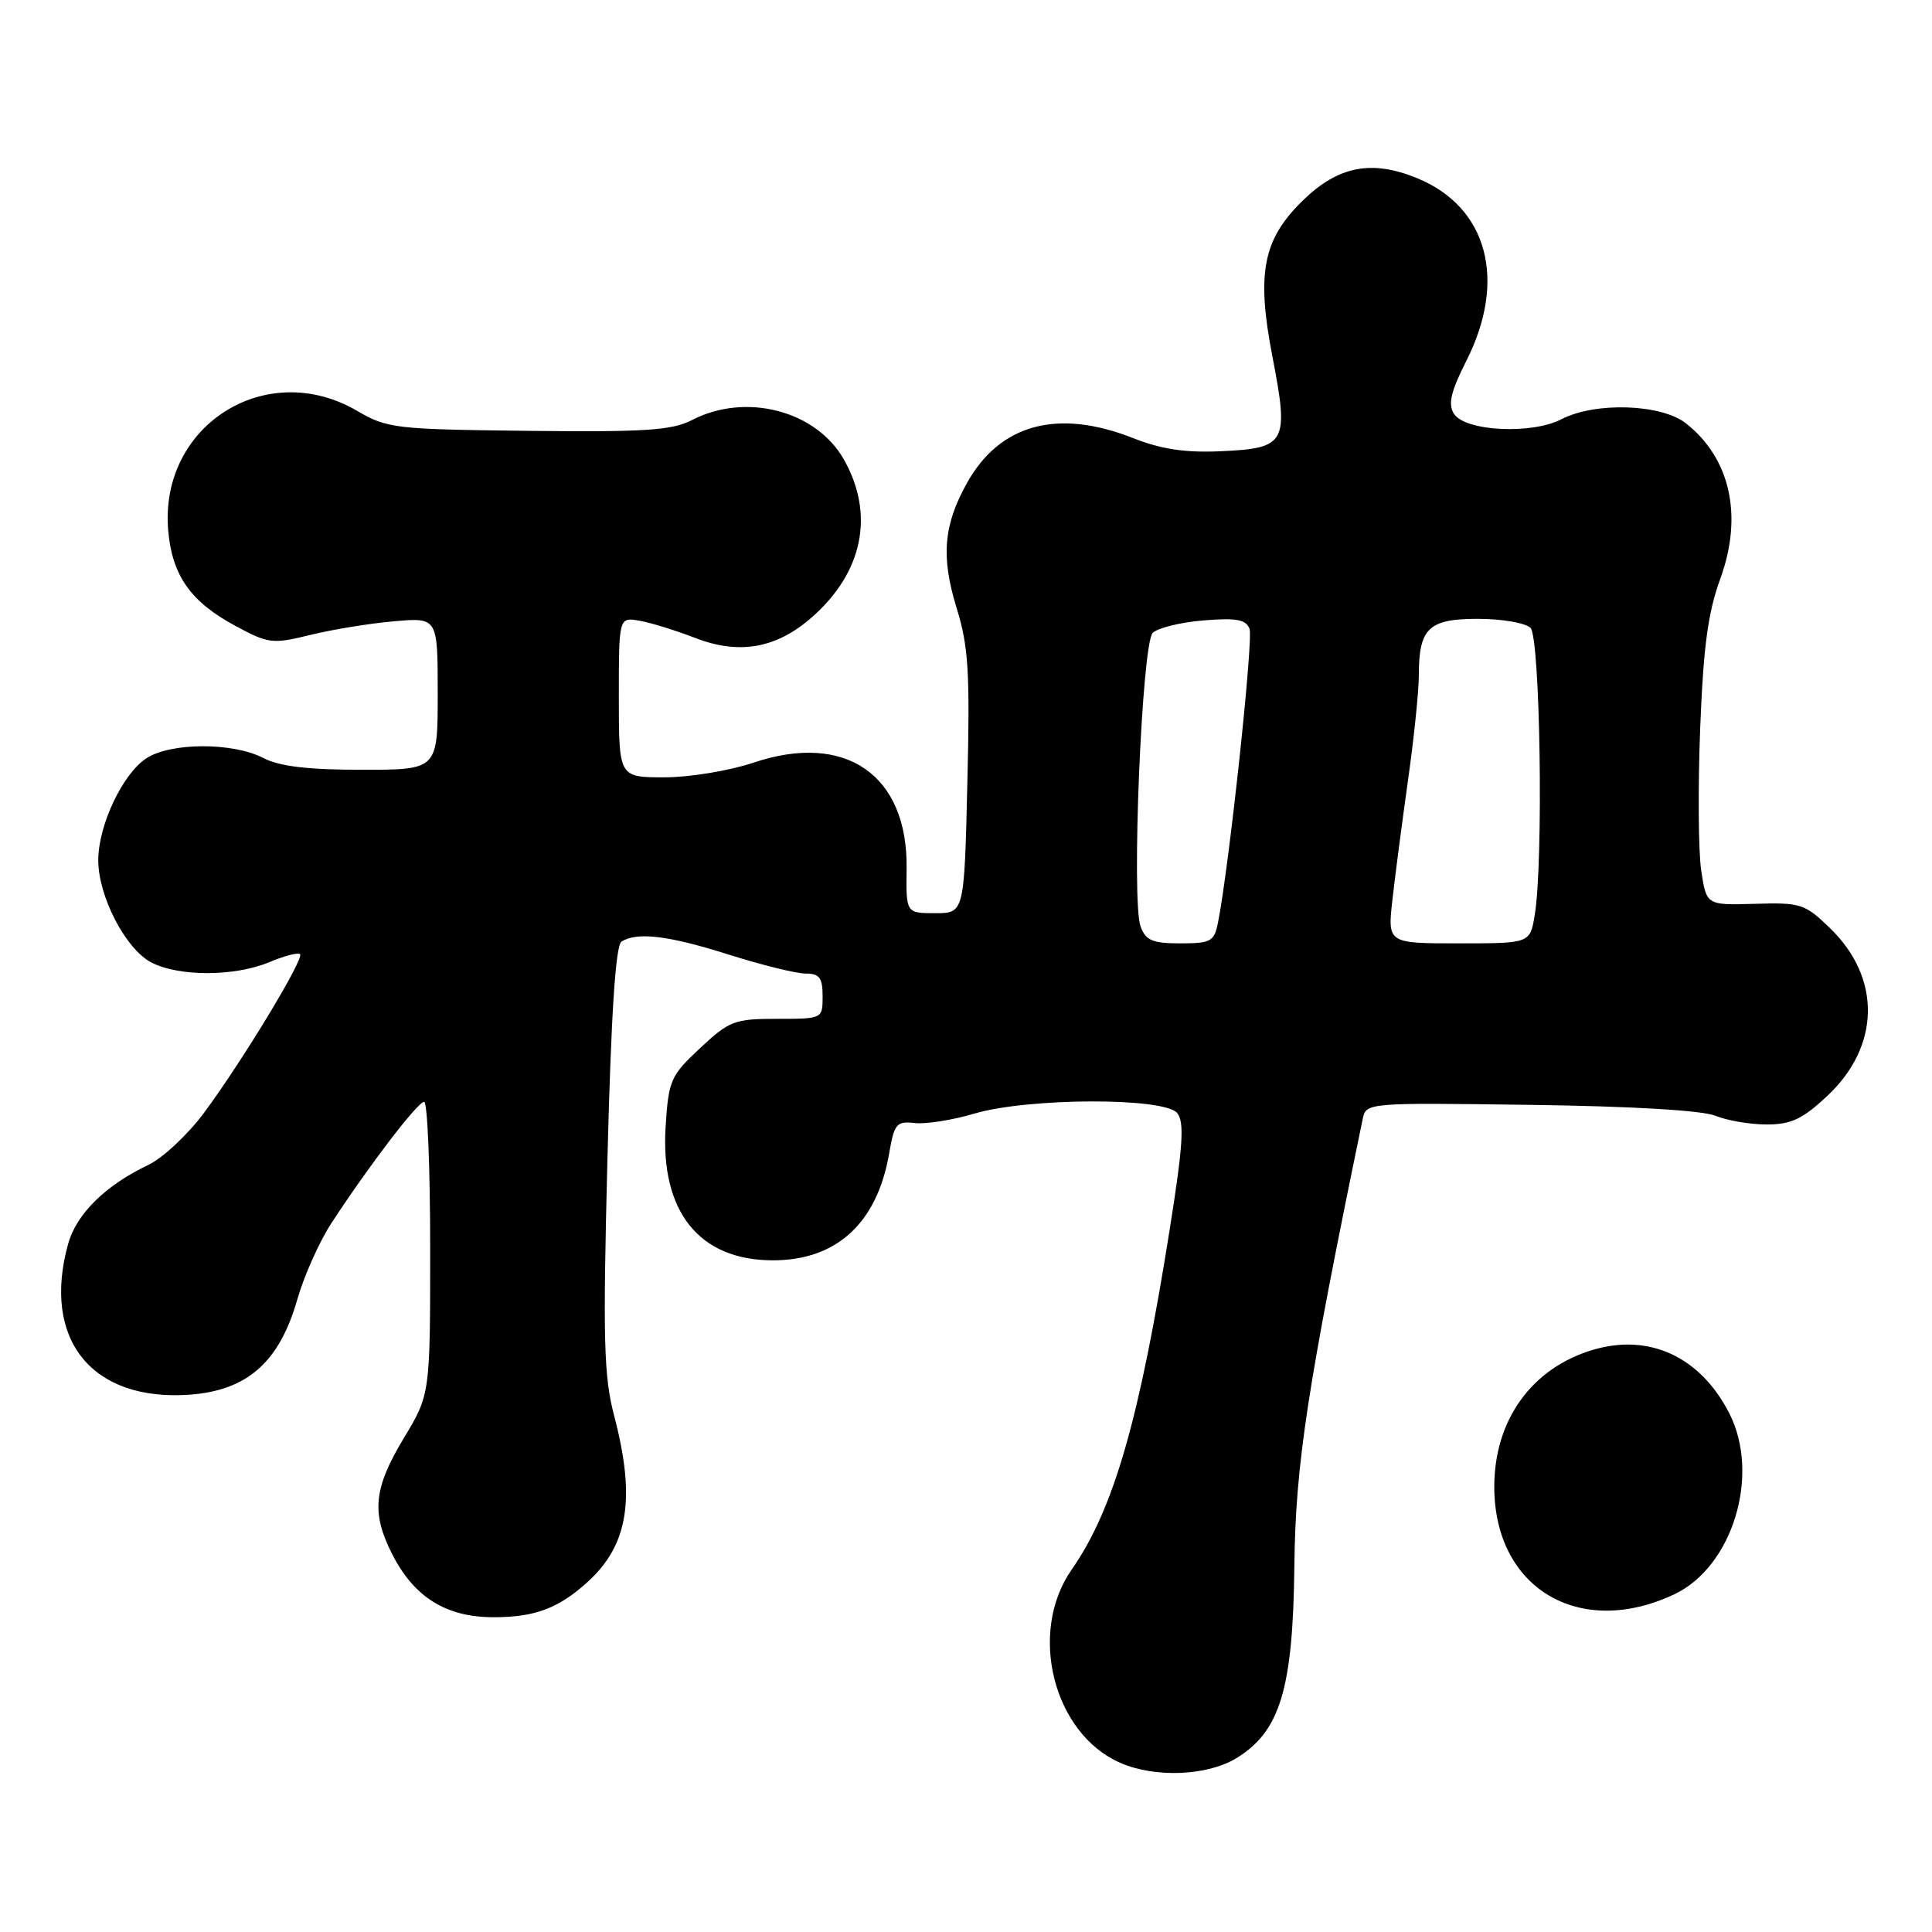 <?xml version="1.0" encoding="UTF-8" standalone="no"?>
<!DOCTYPE svg PUBLIC "-//W3C//DTD SVG 1.1//EN" "http://www.w3.org/Graphics/SVG/1.1/DTD/svg11.dtd" >
<svg xmlns="http://www.w3.org/2000/svg" xmlns:xlink="http://www.w3.org/1999/xlink" version="1.1" viewBox="0 0 256 256">
 <g >
 <path fill="currentColor"
d=" M 163.82 232.97 C 169.63 229.43 171.33 223.78 171.51 207.50 C 171.66 194.04 173.22 183.79 180.56 148.30 C 181.01 146.11 181.06 146.11 202.76 146.40 C 216.22 146.58 225.57 147.13 227.32 147.85 C 228.86 148.48 231.92 149.00 234.10 149.00 C 237.32 149.00 238.85 148.28 242.09 145.25 C 249.16 138.65 249.32 129.61 242.50 123.00 C 239.15 119.75 238.61 119.58 232.54 119.76 C 226.11 119.95 226.11 119.95 225.42 115.34 C 225.04 112.81 224.98 104.38 225.28 96.62 C 225.70 85.75 226.31 81.16 227.95 76.68 C 230.98 68.36 229.29 60.73 223.39 56.09 C 220.12 53.52 211.38 53.23 206.90 55.55 C 202.94 57.60 194.11 57.15 192.65 54.82 C 191.85 53.54 192.24 51.89 194.30 47.81 C 199.70 37.14 197.12 27.48 187.85 23.64 C 181.80 21.13 177.35 21.98 172.67 26.53 C 167.34 31.70 166.46 36.19 168.60 47.24 C 170.82 58.71 170.44 59.40 161.79 59.79 C 157.06 60.01 153.88 59.53 150.11 58.04 C 140.15 54.12 132.50 56.18 128.14 63.98 C 125.02 69.55 124.67 73.79 126.74 80.50 C 128.33 85.64 128.54 88.98 128.18 103.75 C 127.77 121.00 127.77 121.00 123.91 121.00 C 120.05 121.00 120.05 121.00 120.13 115.08 C 120.30 102.67 112.03 96.95 99.83 101.06 C 96.65 102.13 91.36 103.00 88.03 103.00 C 82.00 103.00 82.00 103.00 82.00 92.39 C 82.00 81.77 82.00 81.77 84.75 82.25 C 86.26 82.52 89.55 83.54 92.06 84.51 C 97.92 86.80 102.87 85.93 107.57 81.80 C 114.35 75.85 115.92 68.18 111.84 60.92 C 108.18 54.41 98.84 51.97 91.71 55.65 C 89.04 57.03 85.53 57.26 70.01 57.09 C 52.38 56.89 51.30 56.77 47.32 54.44 C 35.25 47.39 21.07 56.39 22.29 70.32 C 22.82 76.29 25.28 79.77 31.24 82.96 C 35.59 85.30 36.11 85.36 41.17 84.12 C 44.10 83.40 49.09 82.59 52.25 82.32 C 58.00 81.82 58.00 81.82 58.00 91.91 C 58.00 102.00 58.00 102.00 47.95 102.00 C 40.81 102.00 37.03 101.55 34.89 100.44 C 30.83 98.34 22.62 98.37 19.39 100.48 C 16.26 102.53 13.05 109.30 13.02 113.93 C 12.99 118.72 16.64 125.76 20.05 127.53 C 23.73 129.43 31.08 129.41 35.69 127.49 C 37.68 126.65 39.51 126.18 39.76 126.43 C 40.34 127.01 32.19 140.48 27.06 147.42 C 24.91 150.32 21.57 153.45 19.63 154.37 C 13.99 157.05 10.14 160.84 9.03 164.81 C 5.51 177.49 12.16 185.74 25.15 184.80 C 32.78 184.24 37.03 180.48 39.40 172.16 C 40.29 169.05 42.34 164.47 43.96 162.00 C 48.95 154.37 55.35 146.00 56.20 146.00 C 56.64 146.00 57.00 154.72 57.00 165.38 C 57.00 184.76 57.00 184.76 53.50 190.57 C 49.50 197.21 49.18 200.47 51.98 205.96 C 54.89 211.66 59.12 214.29 65.40 214.29 C 70.88 214.29 73.99 213.12 77.85 209.63 C 83.25 204.73 84.25 198.55 81.39 187.64 C 80.00 182.35 79.88 177.61 80.49 153.50 C 80.98 134.25 81.57 125.27 82.35 124.77 C 84.41 123.45 88.58 123.96 96.60 126.50 C 100.93 127.87 105.49 129.00 106.74 129.00 C 108.58 129.00 109.00 129.55 109.00 132.00 C 109.00 135.00 109.00 135.00 102.96 135.00 C 97.33 135.00 96.64 135.26 92.77 138.88 C 88.86 142.52 88.59 143.14 88.20 149.25 C 87.48 160.55 92.64 167.00 102.42 167.00 C 110.86 167.00 116.24 162.05 117.82 152.82 C 118.50 148.89 118.80 148.53 121.21 148.81 C 122.66 148.98 126.21 148.42 129.10 147.56 C 136.21 145.45 154.25 145.39 155.98 147.48 C 156.95 148.65 156.76 151.77 155.02 162.73 C 151.01 188.07 147.57 200.01 141.99 208.00 C 136.19 216.32 139.57 229.72 148.45 233.59 C 153.05 235.60 159.97 235.32 163.82 232.97 Z  M 221.84 211.26 C 229.59 207.61 233.30 195.43 229.14 187.27 C 225.31 179.77 218.53 176.63 211.04 178.87 C 202.94 181.30 198.00 188.17 198.00 197.01 C 198.00 210.44 209.27 217.18 221.84 211.26 Z  M 151.13 122.75 C 149.89 119.35 151.30 85.30 152.74 83.86 C 153.39 83.21 156.41 82.46 159.45 82.21 C 163.83 81.85 165.09 82.08 165.57 83.32 C 166.10 84.70 162.85 114.94 161.39 122.25 C 160.89 124.76 160.45 125.00 156.40 125.00 C 152.70 125.00 151.81 124.62 151.13 122.75 Z  M 184.50 119.25 C 184.85 116.09 185.79 108.94 186.57 103.37 C 187.36 97.80 188.00 91.58 188.00 89.56 C 188.00 83.23 189.27 82.00 195.84 82.00 C 199.01 82.00 202.14 82.54 202.80 83.20 C 204.09 84.49 204.53 114.18 203.36 121.25 C 202.74 125.00 202.74 125.00 193.30 125.00 C 183.86 125.00 183.86 125.00 184.50 119.25 Z "/>
</g>
</svg>